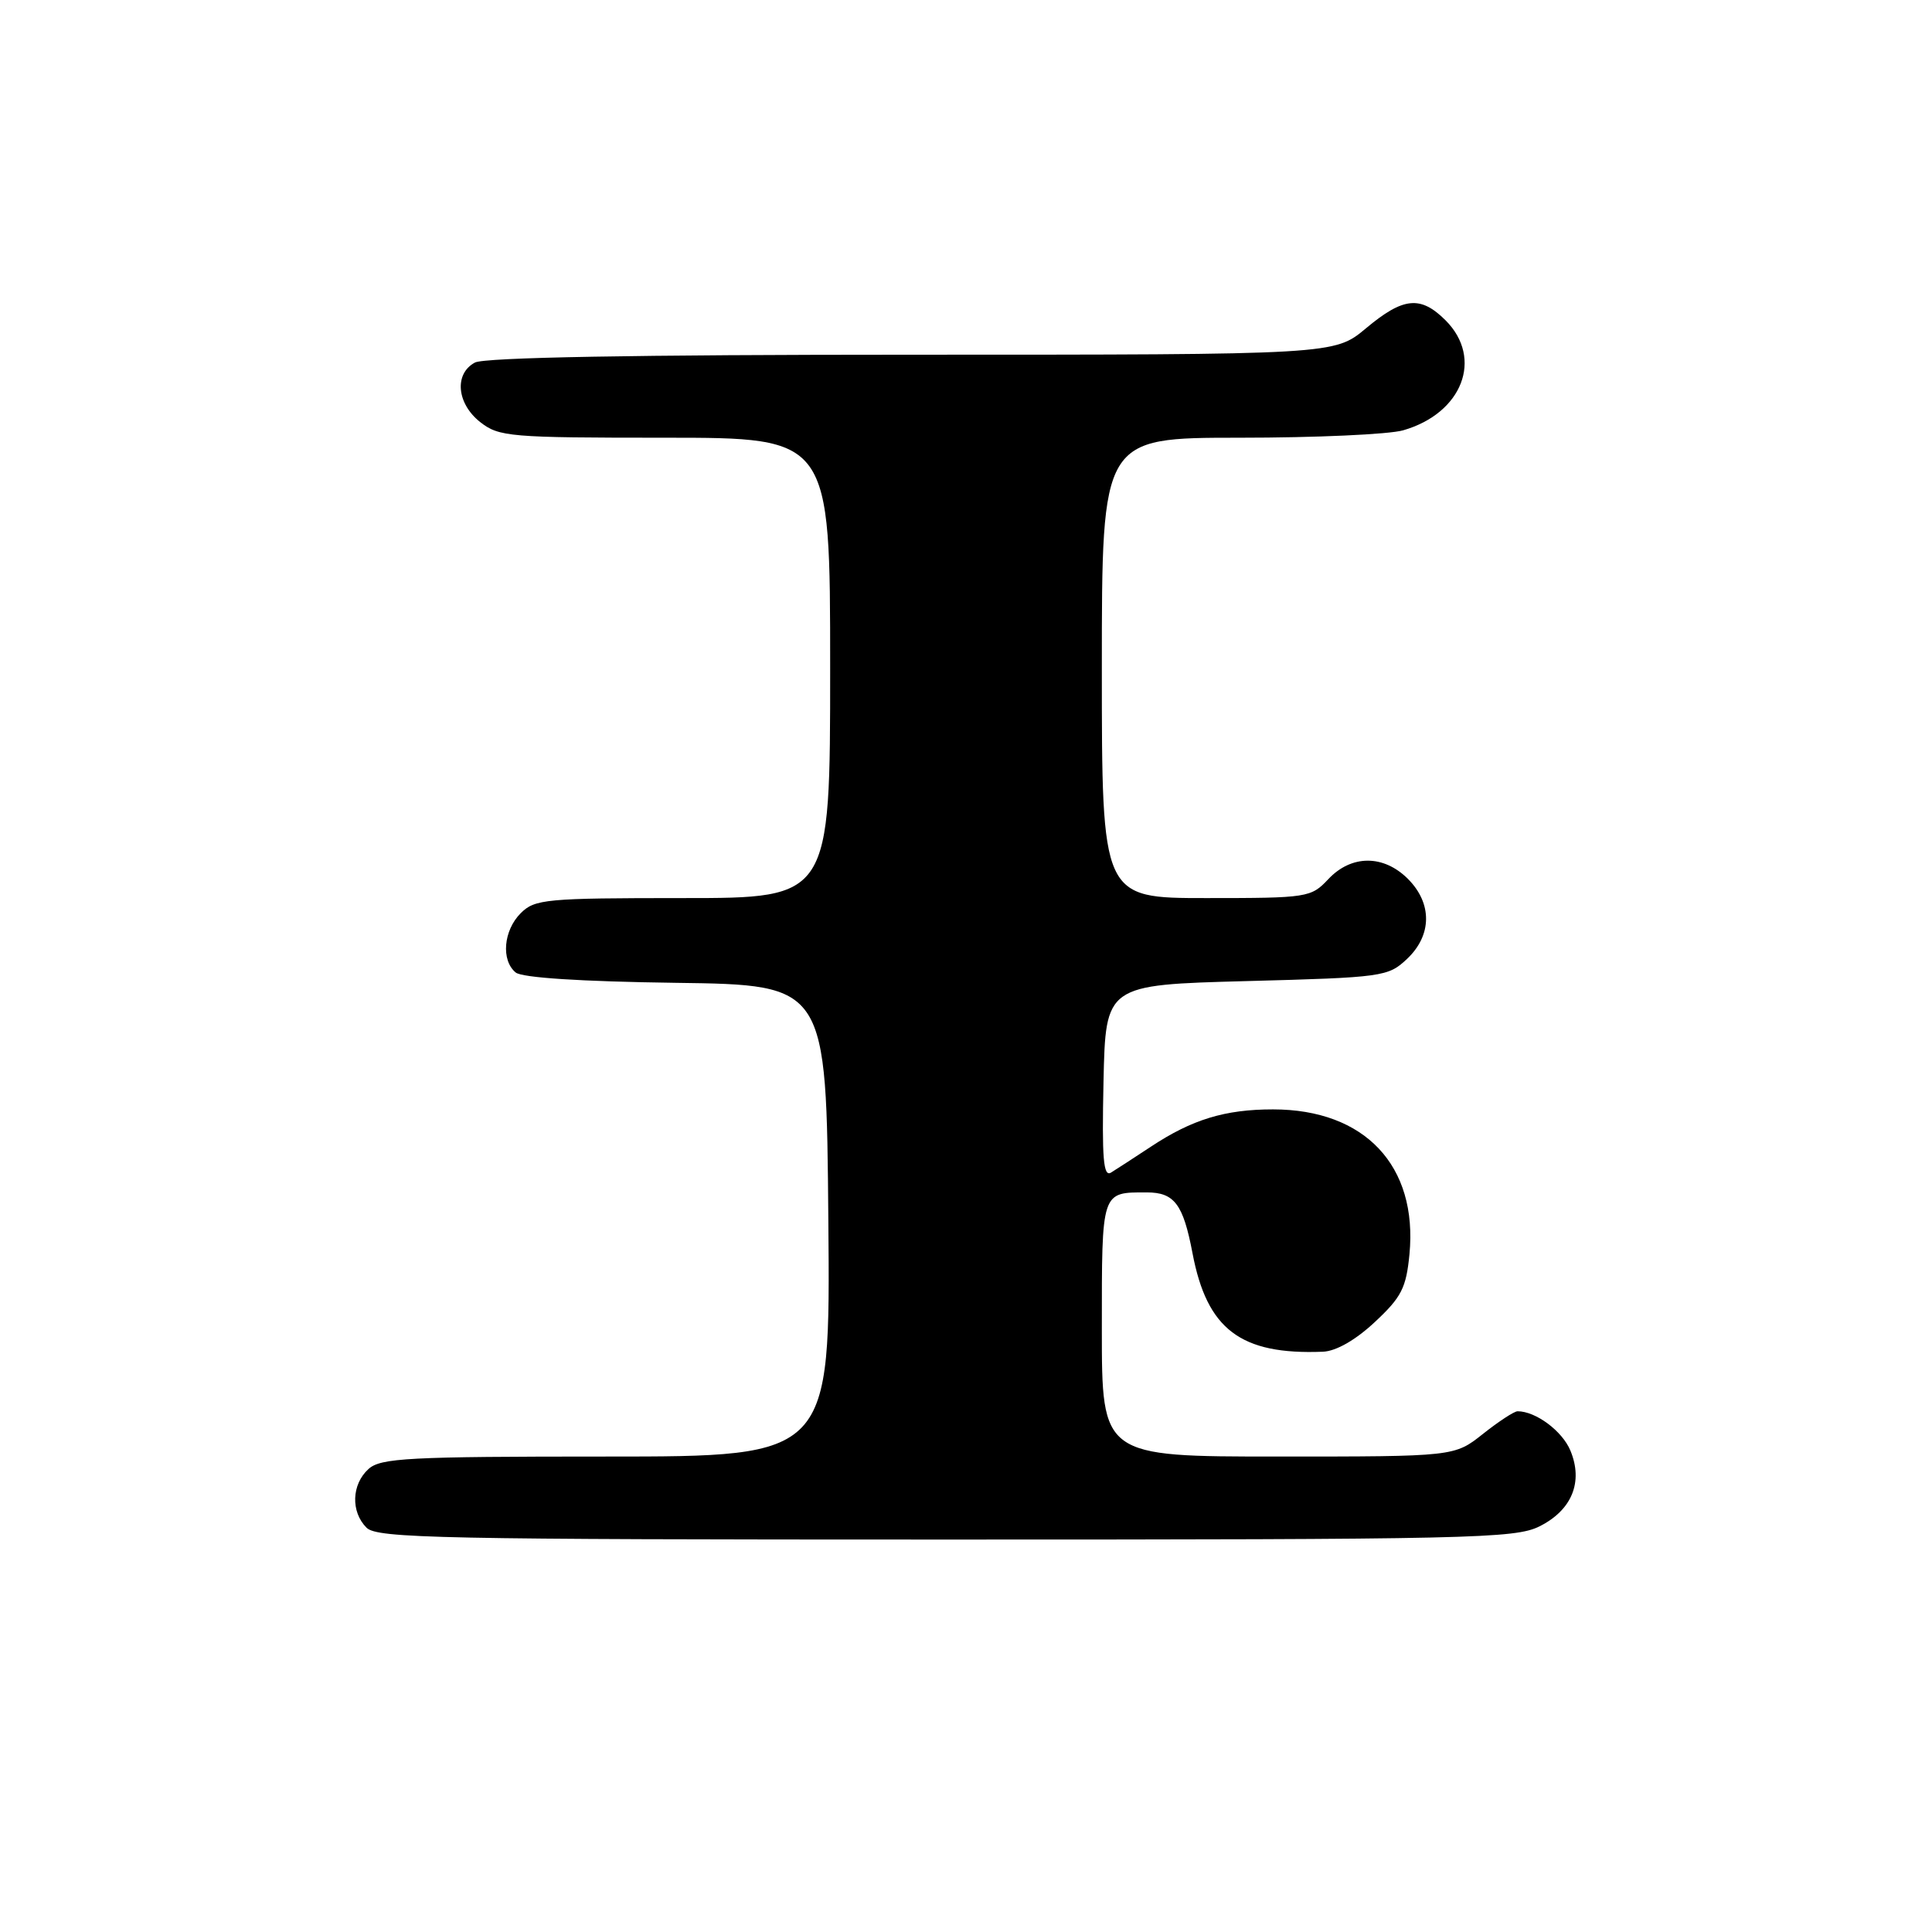 <?xml version="1.0" encoding="UTF-8" standalone="no"?>
<!DOCTYPE svg PUBLIC "-//W3C//DTD SVG 1.1//EN" "http://www.w3.org/Graphics/SVG/1.1/DTD/svg11.dtd" >
<svg xmlns="http://www.w3.org/2000/svg" xmlns:xlink="http://www.w3.org/1999/xlink" version="1.1" viewBox="0 0 256 256">
 <g >
 <path fill="currentColor"
d=" M 203.99 202.25 C 208.29 200.10 209.81 196.37 208.09 192.22 C 207.02 189.62 203.50 187.00 201.09 187.00 C 200.64 187.00 198.58 188.35 196.50 190.00 C 192.72 193.00 192.72 193.00 169.36 193.00 C 146.00 193.00 146.00 193.00 146.00 176.11 C 146.00 157.69 145.90 158.00 151.96 158.00 C 155.61 158.00 156.78 159.56 158.01 166.04 C 159.93 176.17 164.39 179.54 175.29 179.11 C 177.04 179.04 179.61 177.57 182.17 175.18 C 185.70 171.89 186.33 170.66 186.76 166.20 C 187.88 154.47 180.85 147.00 168.68 147.00 C 162.32 147.00 157.96 148.33 152.50 151.94 C 150.30 153.39 147.92 154.94 147.22 155.37 C 146.20 156.00 146.00 153.55 146.22 143.33 C 146.50 130.50 146.50 130.50 165.17 130.00 C 183.23 129.52 183.93 129.42 186.42 127.08 C 189.76 123.94 189.81 119.71 186.55 116.45 C 183.32 113.23 179.06 113.24 176.00 116.50 C 173.71 118.93 173.28 119.00 159.83 119.00 C 146.00 119.00 146.00 119.00 146.00 88.50 C 146.00 58.00 146.00 58.00 164.26 58.00 C 174.30 58.00 184.04 57.56 185.92 57.02 C 193.77 54.77 196.58 47.49 191.55 42.45 C 188.23 39.14 185.95 39.36 181.00 43.50 C 176.81 47.00 176.81 47.00 120.84 47.00 C 84.17 47.00 64.20 47.36 62.93 48.04 C 60.16 49.52 60.51 53.47 63.63 55.93 C 66.12 57.88 67.53 58.00 88.13 58.00 C 110.00 58.00 110.00 58.00 110.00 88.50 C 110.00 119.00 110.00 119.00 90.50 119.00 C 72.33 119.00 70.86 119.14 69.00 121.00 C 66.71 123.29 66.37 127.24 68.33 128.86 C 69.17 129.55 76.94 130.06 89.58 130.23 C 109.50 130.50 109.50 130.50 109.76 161.75 C 110.03 193.00 110.03 193.00 80.34 193.00 C 54.12 193.00 50.44 193.19 48.83 194.65 C 46.58 196.69 46.46 200.32 48.57 202.43 C 49.97 203.83 58.31 204.00 125.32 204.00 C 194.90 204.00 200.76 203.87 203.99 202.25 Z "/>
</g>
</svg>